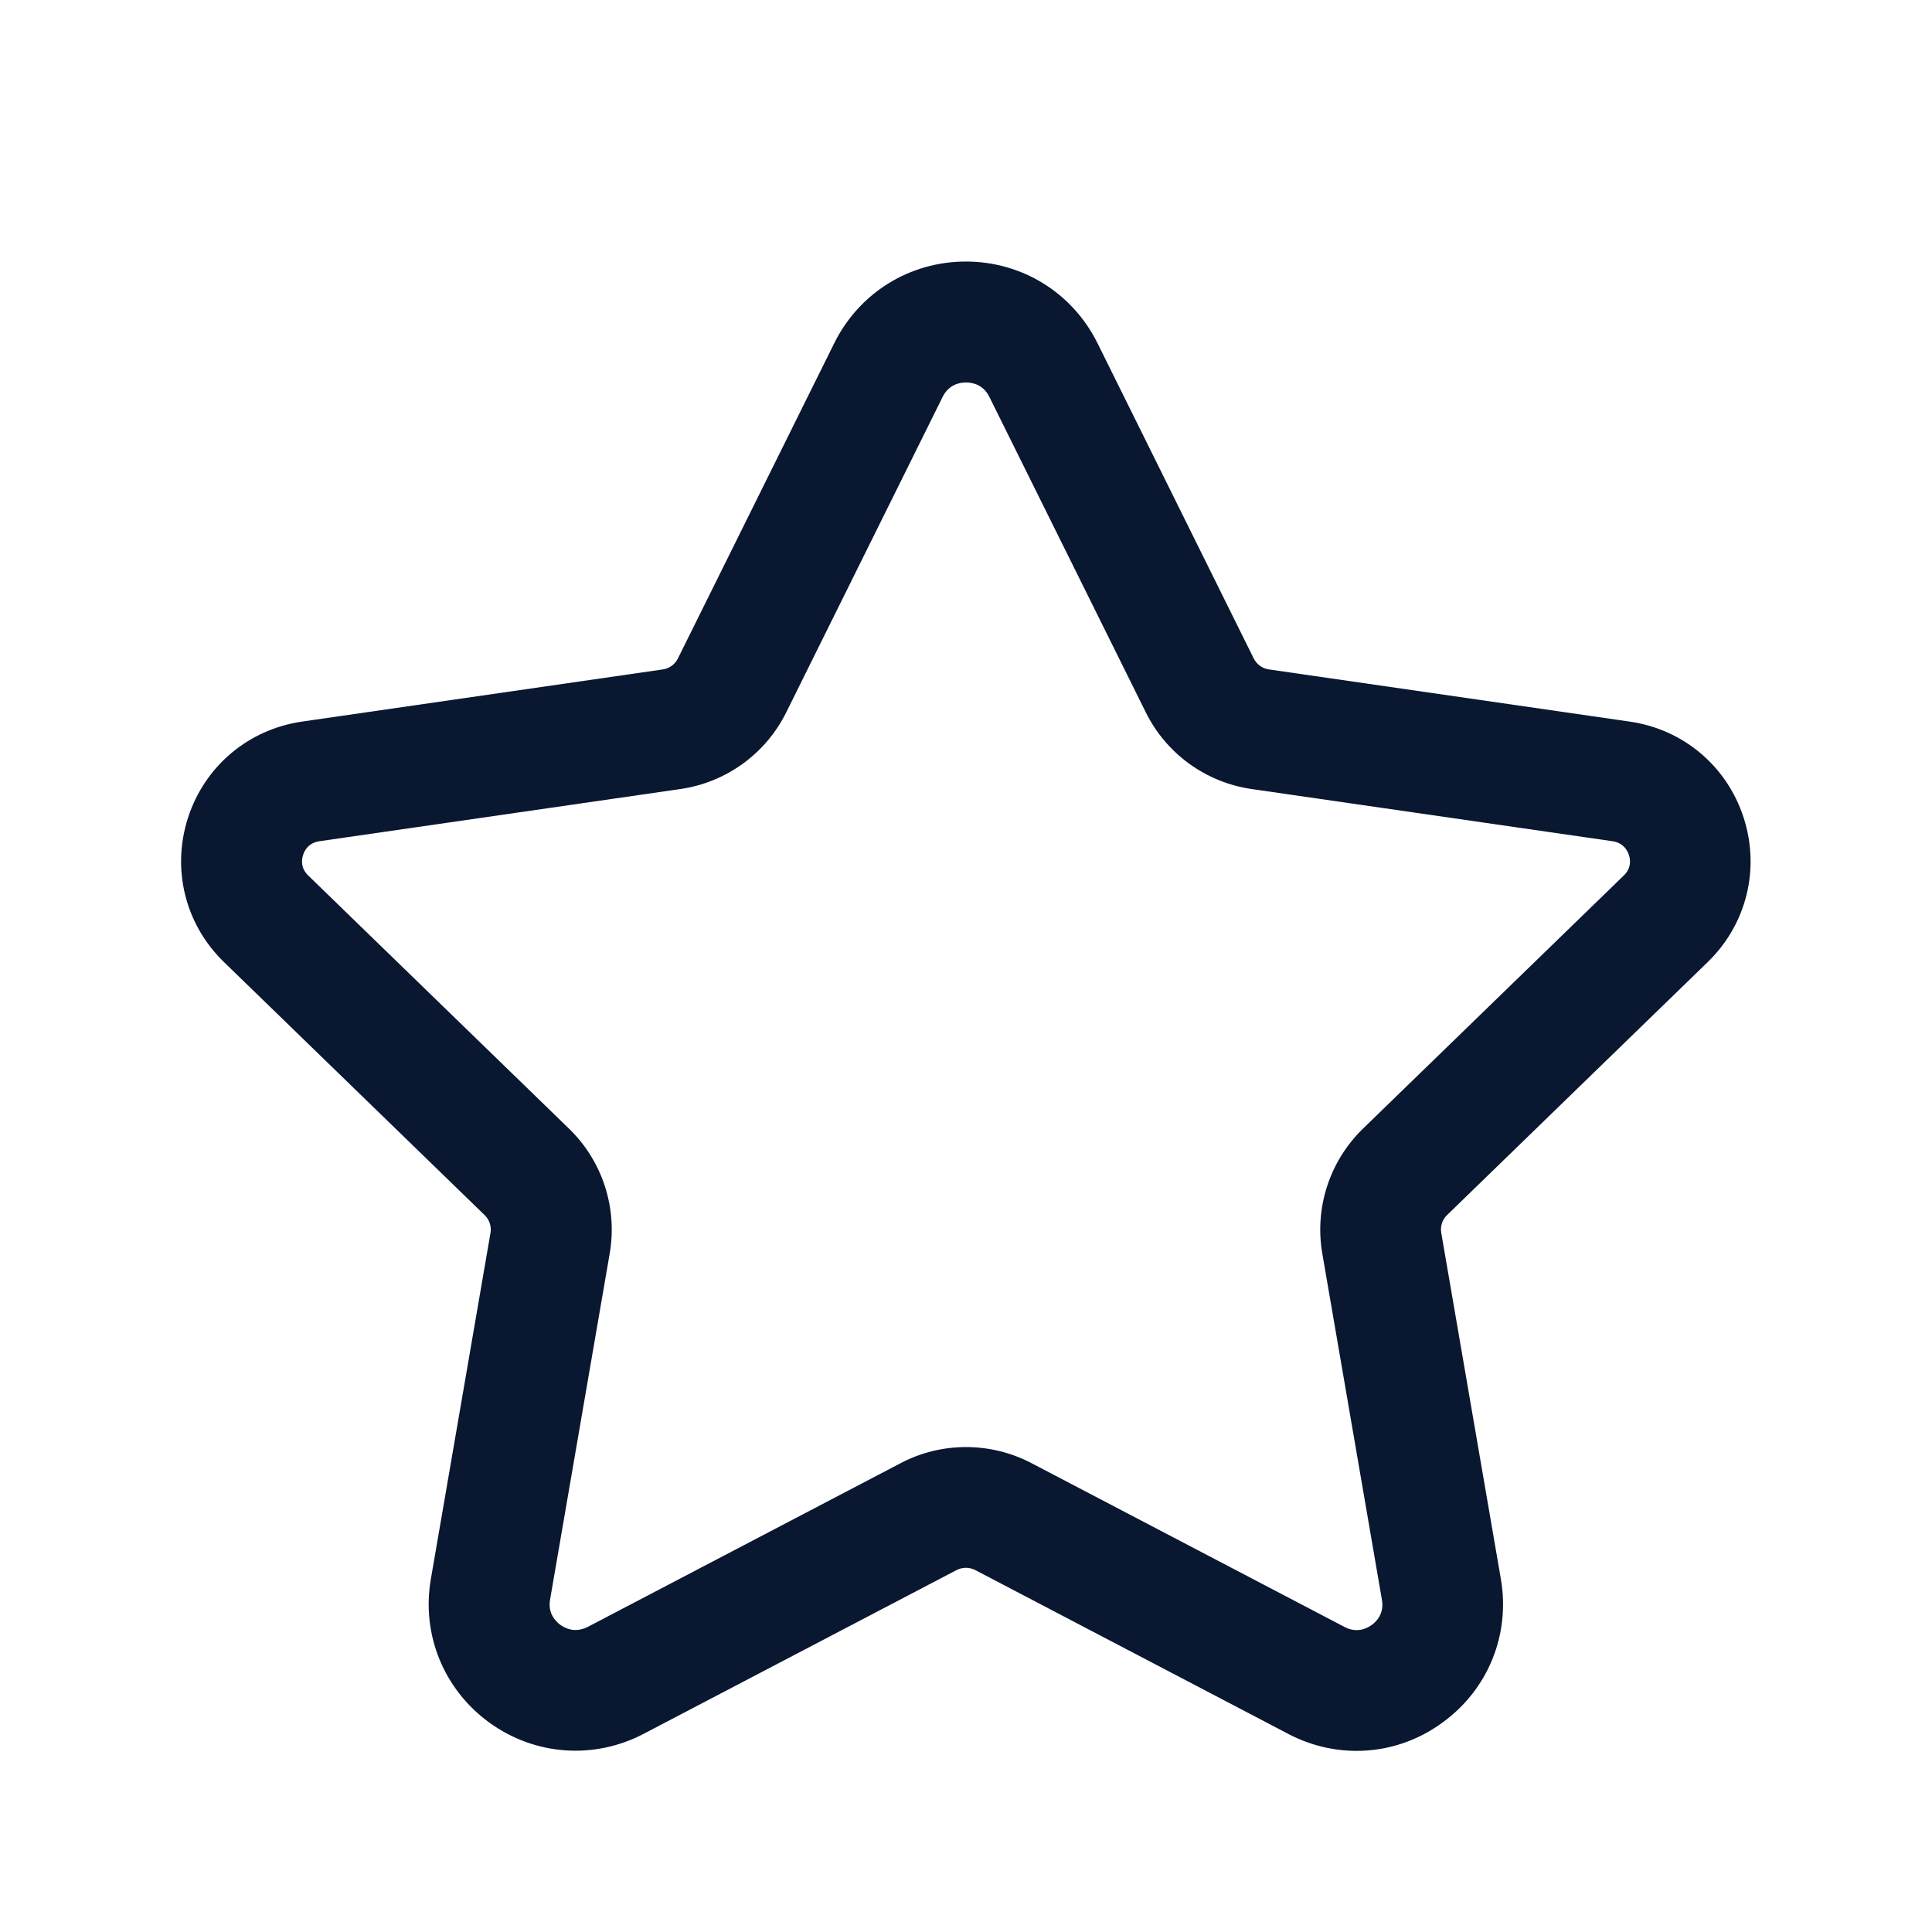 <svg width="24" height="24" viewBox="0 0 24 24" fill="none" xmlns="http://www.w3.org/2000/svg">
<g id="star">
<path id="star_2" d="M16.853 21.75C16.564 21.75 16.274 21.681 16.005 21.54L12.117 19.505C12.043 19.466 11.955 19.466 11.881 19.505L7.996 21.538C7.377 21.862 6.641 21.808 6.075 21.396C5.512 20.985 5.234 20.304 5.352 19.617L6.093 15.316C6.107 15.235 6.08 15.153 6.022 15.096L2.781 11.95C2.3 11.483 2.129 10.796 2.336 10.157C2.543 9.518 3.085 9.061 3.751 8.964L8.233 8.316C8.315 8.304 8.385 8.253 8.421 8.18L10.364 4.262C10.674 3.637 11.3 3.249 11.998 3.249C12.697 3.249 13.322 3.637 13.633 4.262L15.574 8.179C15.611 8.253 15.681 8.304 15.764 8.316L20.245 8.964C20.911 9.06 21.453 9.517 21.66 10.157C21.867 10.796 21.696 11.483 21.215 11.95L17.975 15.095C17.915 15.153 17.89 15.235 17.904 15.316L18.645 19.619C18.762 20.305 18.486 20.986 17.922 21.396C17.604 21.631 17.229 21.75 16.853 21.75ZM11.999 17.976C12.278 17.976 12.558 18.042 12.812 18.175L16.701 20.21C16.855 20.292 16.981 20.229 17.041 20.185C17.101 20.142 17.196 20.043 17.167 19.875L16.426 15.571C16.328 15.001 16.518 14.421 16.933 14.019L20.172 10.875C20.269 10.781 20.253 10.675 20.235 10.621C20.217 10.566 20.167 10.47 20.032 10.45L15.55 9.802C14.979 9.72 14.486 9.362 14.232 8.846L12.29 4.93C12.213 4.774 12.075 4.751 12 4.751C11.925 4.751 11.787 4.774 11.71 4.93L9.768 8.847C9.514 9.362 9.021 9.72 8.45 9.802L3.968 10.45C3.833 10.47 3.782 10.565 3.765 10.621C3.747 10.676 3.732 10.781 3.828 10.875L7.068 14.02C7.482 14.421 7.672 15.001 7.574 15.571L6.833 19.872C6.804 20.041 6.901 20.14 6.96 20.184C7.022 20.228 7.144 20.29 7.303 20.209L11.188 18.176C11.44 18.043 11.72 17.976 11.999 17.976Z" fill="#091731"/>
</g>
</svg>
